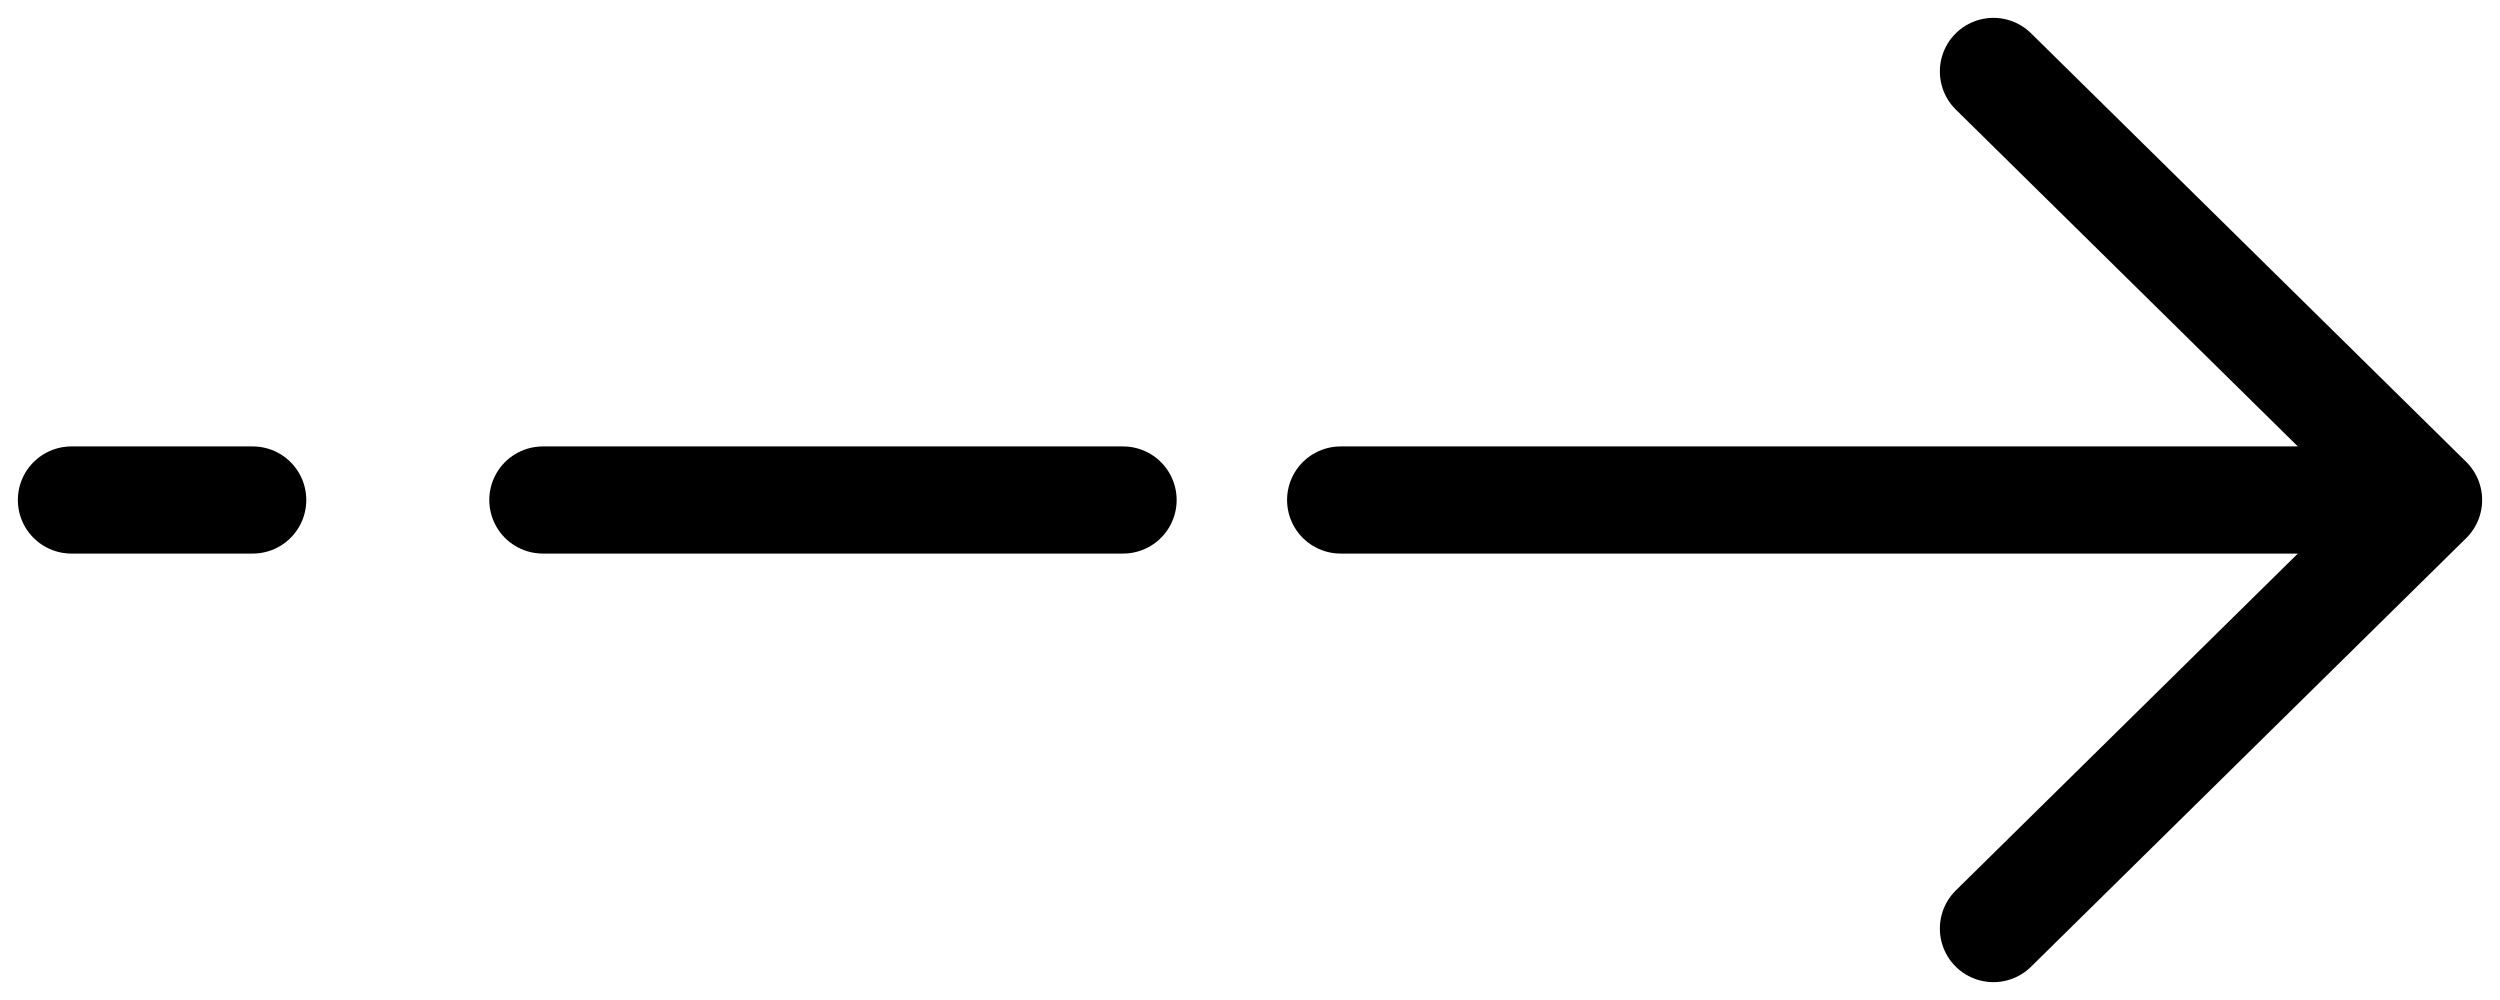<svg width="35" height="14" viewBox="0 0 35 14" fill="none" xmlns="http://www.w3.org/2000/svg">
<path d="M1 7H3.538M34 7L27.908 1M34 7L27.908 13M34 7C34 7 22.933 7 18.769 7M7.6 7H15.723" stroke="black" stroke-width="1.5" stroke-linecap="round" stroke-linejoin="round"/>
</svg>
